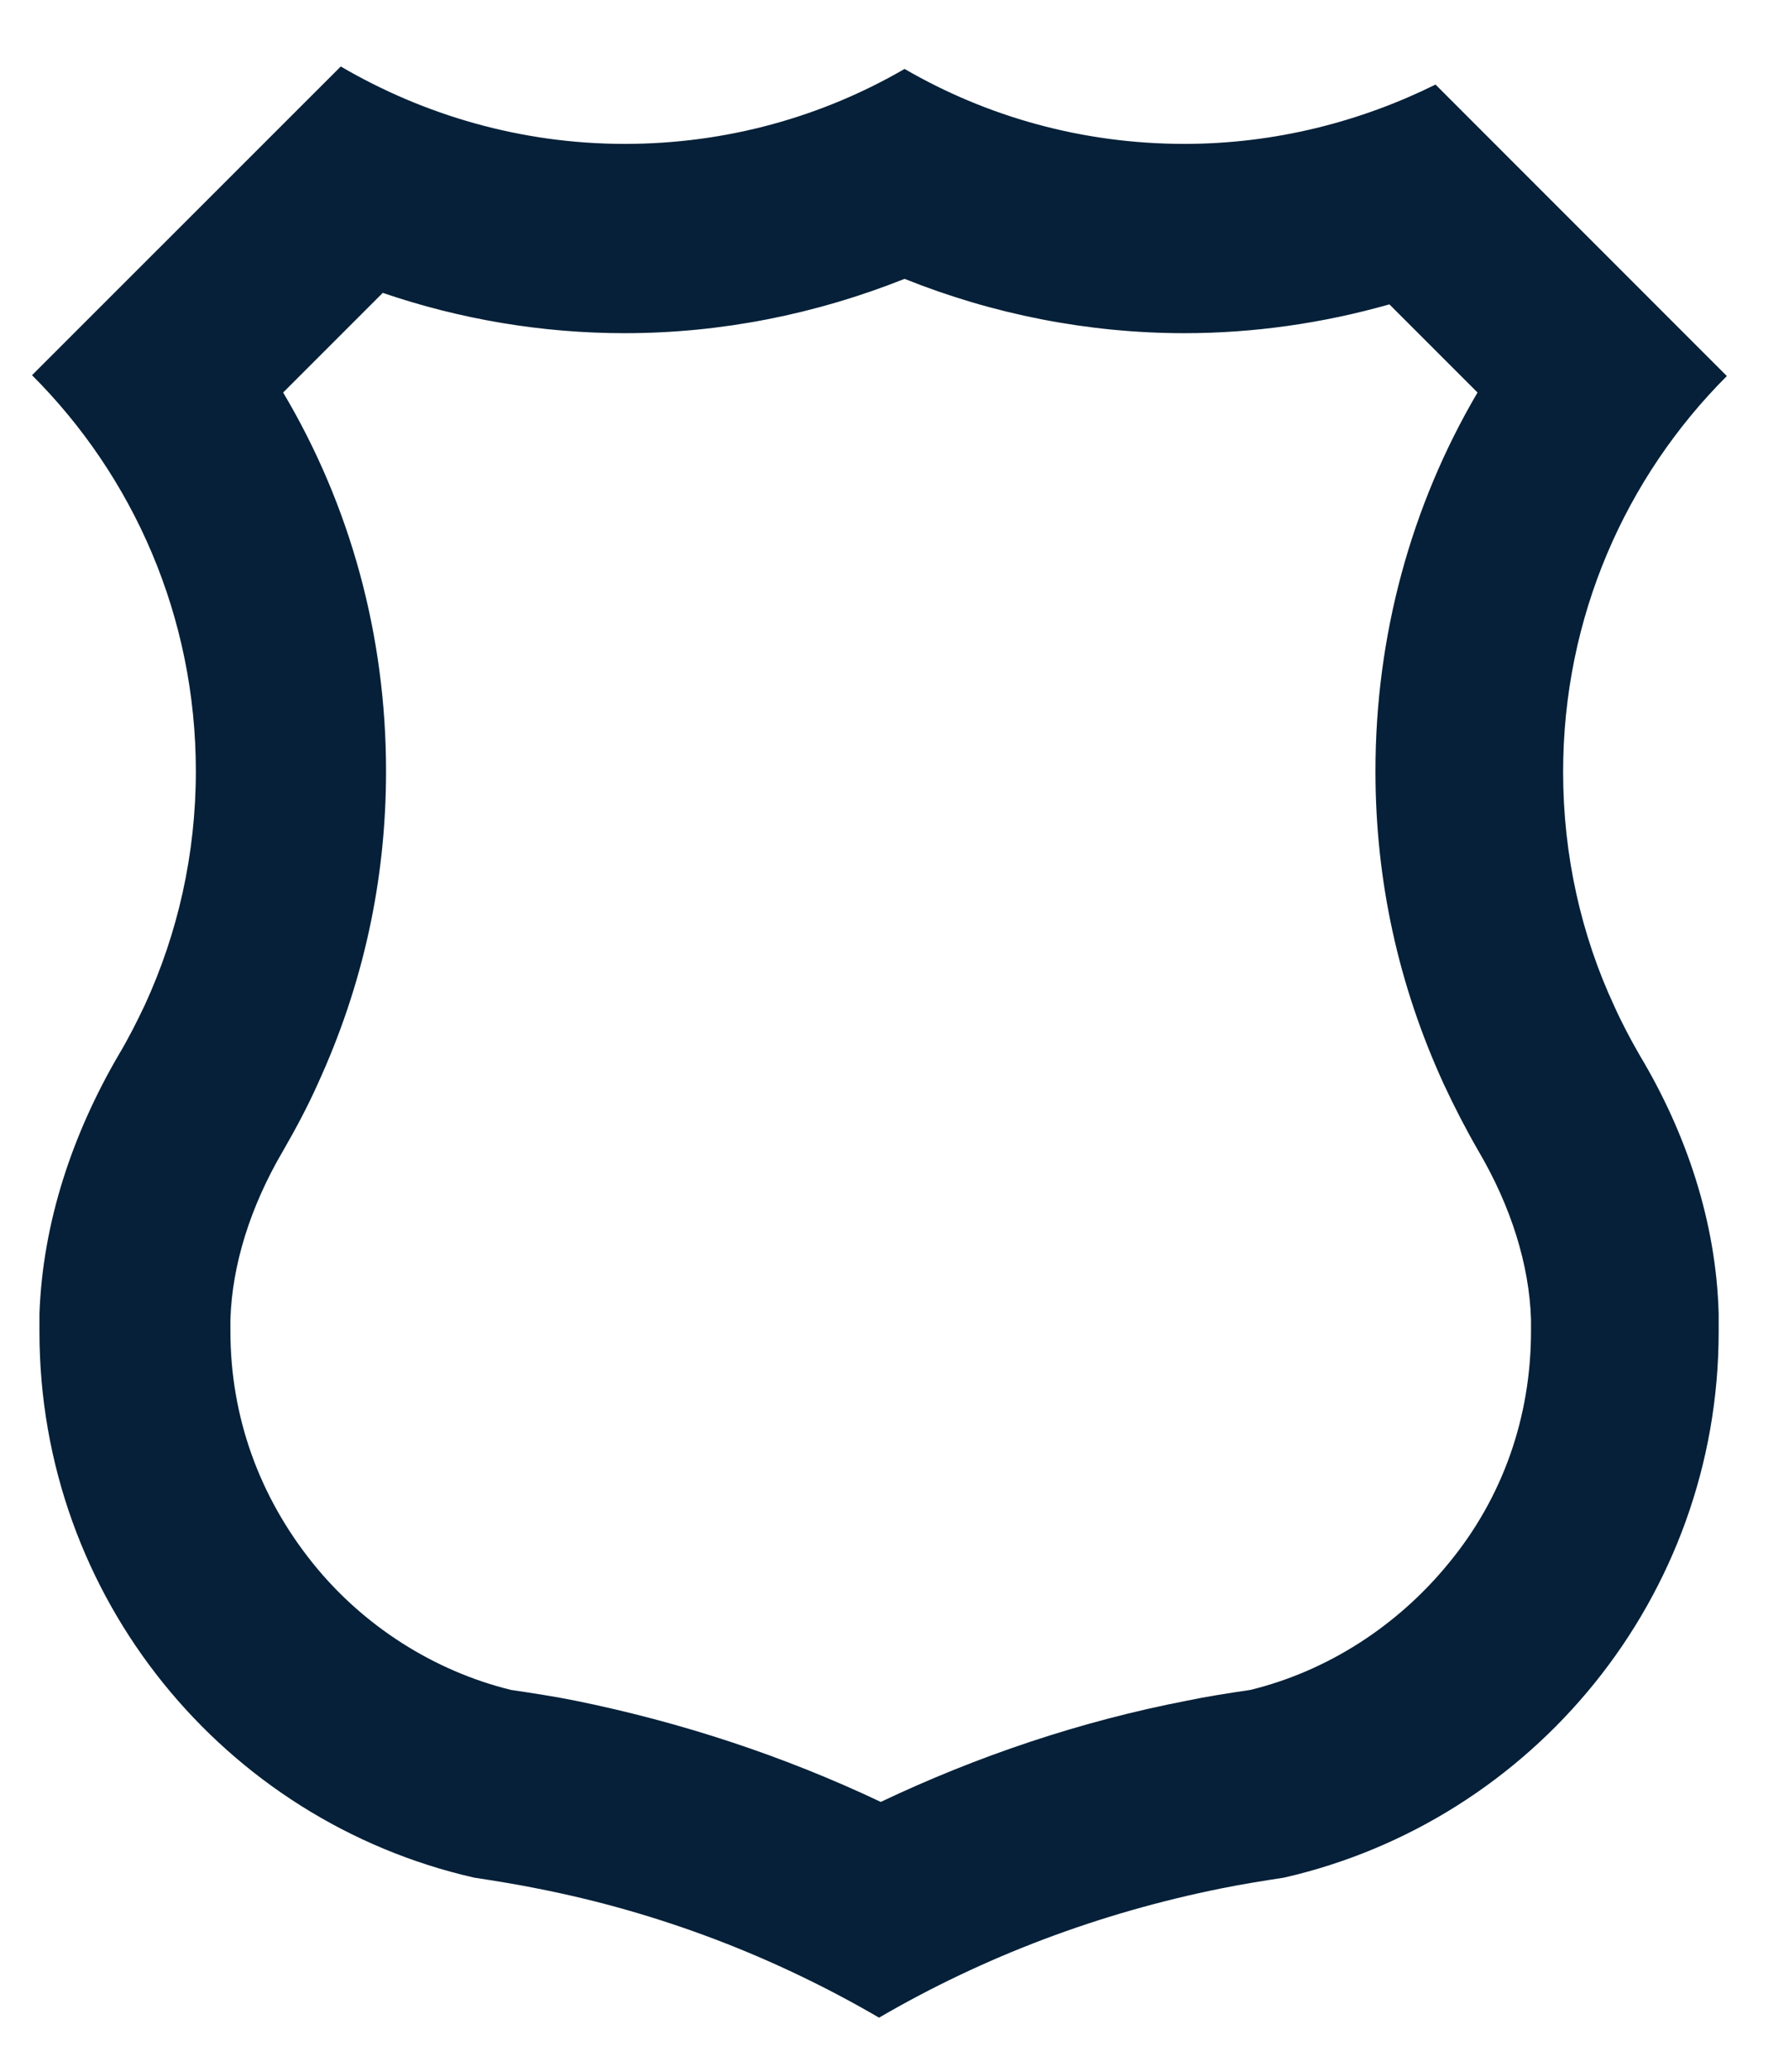<svg width="19" height="22" viewBox="0 0 19 22" fill="none" xmlns="http://www.w3.org/2000/svg">
<path d="M9.607 2.961C10.543 3.337 11.557 3.538 12.579 3.538C13.314 3.538 14.048 3.433 14.756 3.232L15.692 4.168C14.983 5.374 14.608 6.755 14.608 8.189C14.608 9.352 14.852 10.462 15.333 11.511C15.447 11.756 15.569 11.992 15.7 12.219C16.05 12.814 16.242 13.434 16.26 14.011C16.26 14.055 16.26 14.099 16.26 14.134C16.26 15.043 15.963 15.9 15.386 16.599C14.844 17.263 14.101 17.744 13.279 17.945C13.043 17.98 12.815 18.015 12.606 18.059C11.478 18.277 10.385 18.645 9.354 19.134C8.322 18.645 7.229 18.286 6.11 18.059C5.892 18.015 5.664 17.98 5.428 17.945C4.607 17.744 3.855 17.263 3.322 16.599C2.753 15.891 2.447 15.043 2.447 14.134C2.447 14.09 2.447 14.046 2.447 14.011C2.465 13.434 2.657 12.814 3.007 12.219C3.138 11.992 3.269 11.747 3.374 11.511C3.855 10.462 4.1 9.352 4.1 8.189C4.1 6.755 3.724 5.374 3.007 4.168L4.065 3.11C4.886 3.39 5.752 3.538 6.635 3.538C7.658 3.538 8.663 3.337 9.607 2.961ZM3.619 0.706L0.34 3.984C1.416 5.059 2.08 6.546 2.08 8.189C2.08 9.072 1.888 9.911 1.538 10.672C1.451 10.855 1.363 11.03 1.258 11.205C0.769 12.044 0.454 12.98 0.419 13.95C0.419 14.011 0.419 14.072 0.419 14.142C0.419 16.966 2.386 19.335 5.035 19.938C5.262 19.973 5.481 20.008 5.699 20.052C7.002 20.306 8.226 20.778 9.336 21.425C10.446 20.778 11.67 20.314 12.973 20.052C13.191 20.008 13.41 19.973 13.637 19.938C16.277 19.335 18.253 16.966 18.253 14.142C18.253 14.081 18.253 14.02 18.253 13.95C18.227 12.98 17.912 12.036 17.414 11.205C17.318 11.039 17.221 10.855 17.143 10.681C16.793 9.929 16.601 9.081 16.601 8.198C16.601 6.554 17.265 5.068 18.34 3.993L15.246 0.898C14.45 1.292 13.541 1.528 12.579 1.528C11.495 1.528 10.481 1.239 9.607 0.732C8.733 1.239 7.719 1.528 6.635 1.528C5.533 1.528 4.502 1.222 3.619 0.706Z" fill="#052038"/>
</svg>
